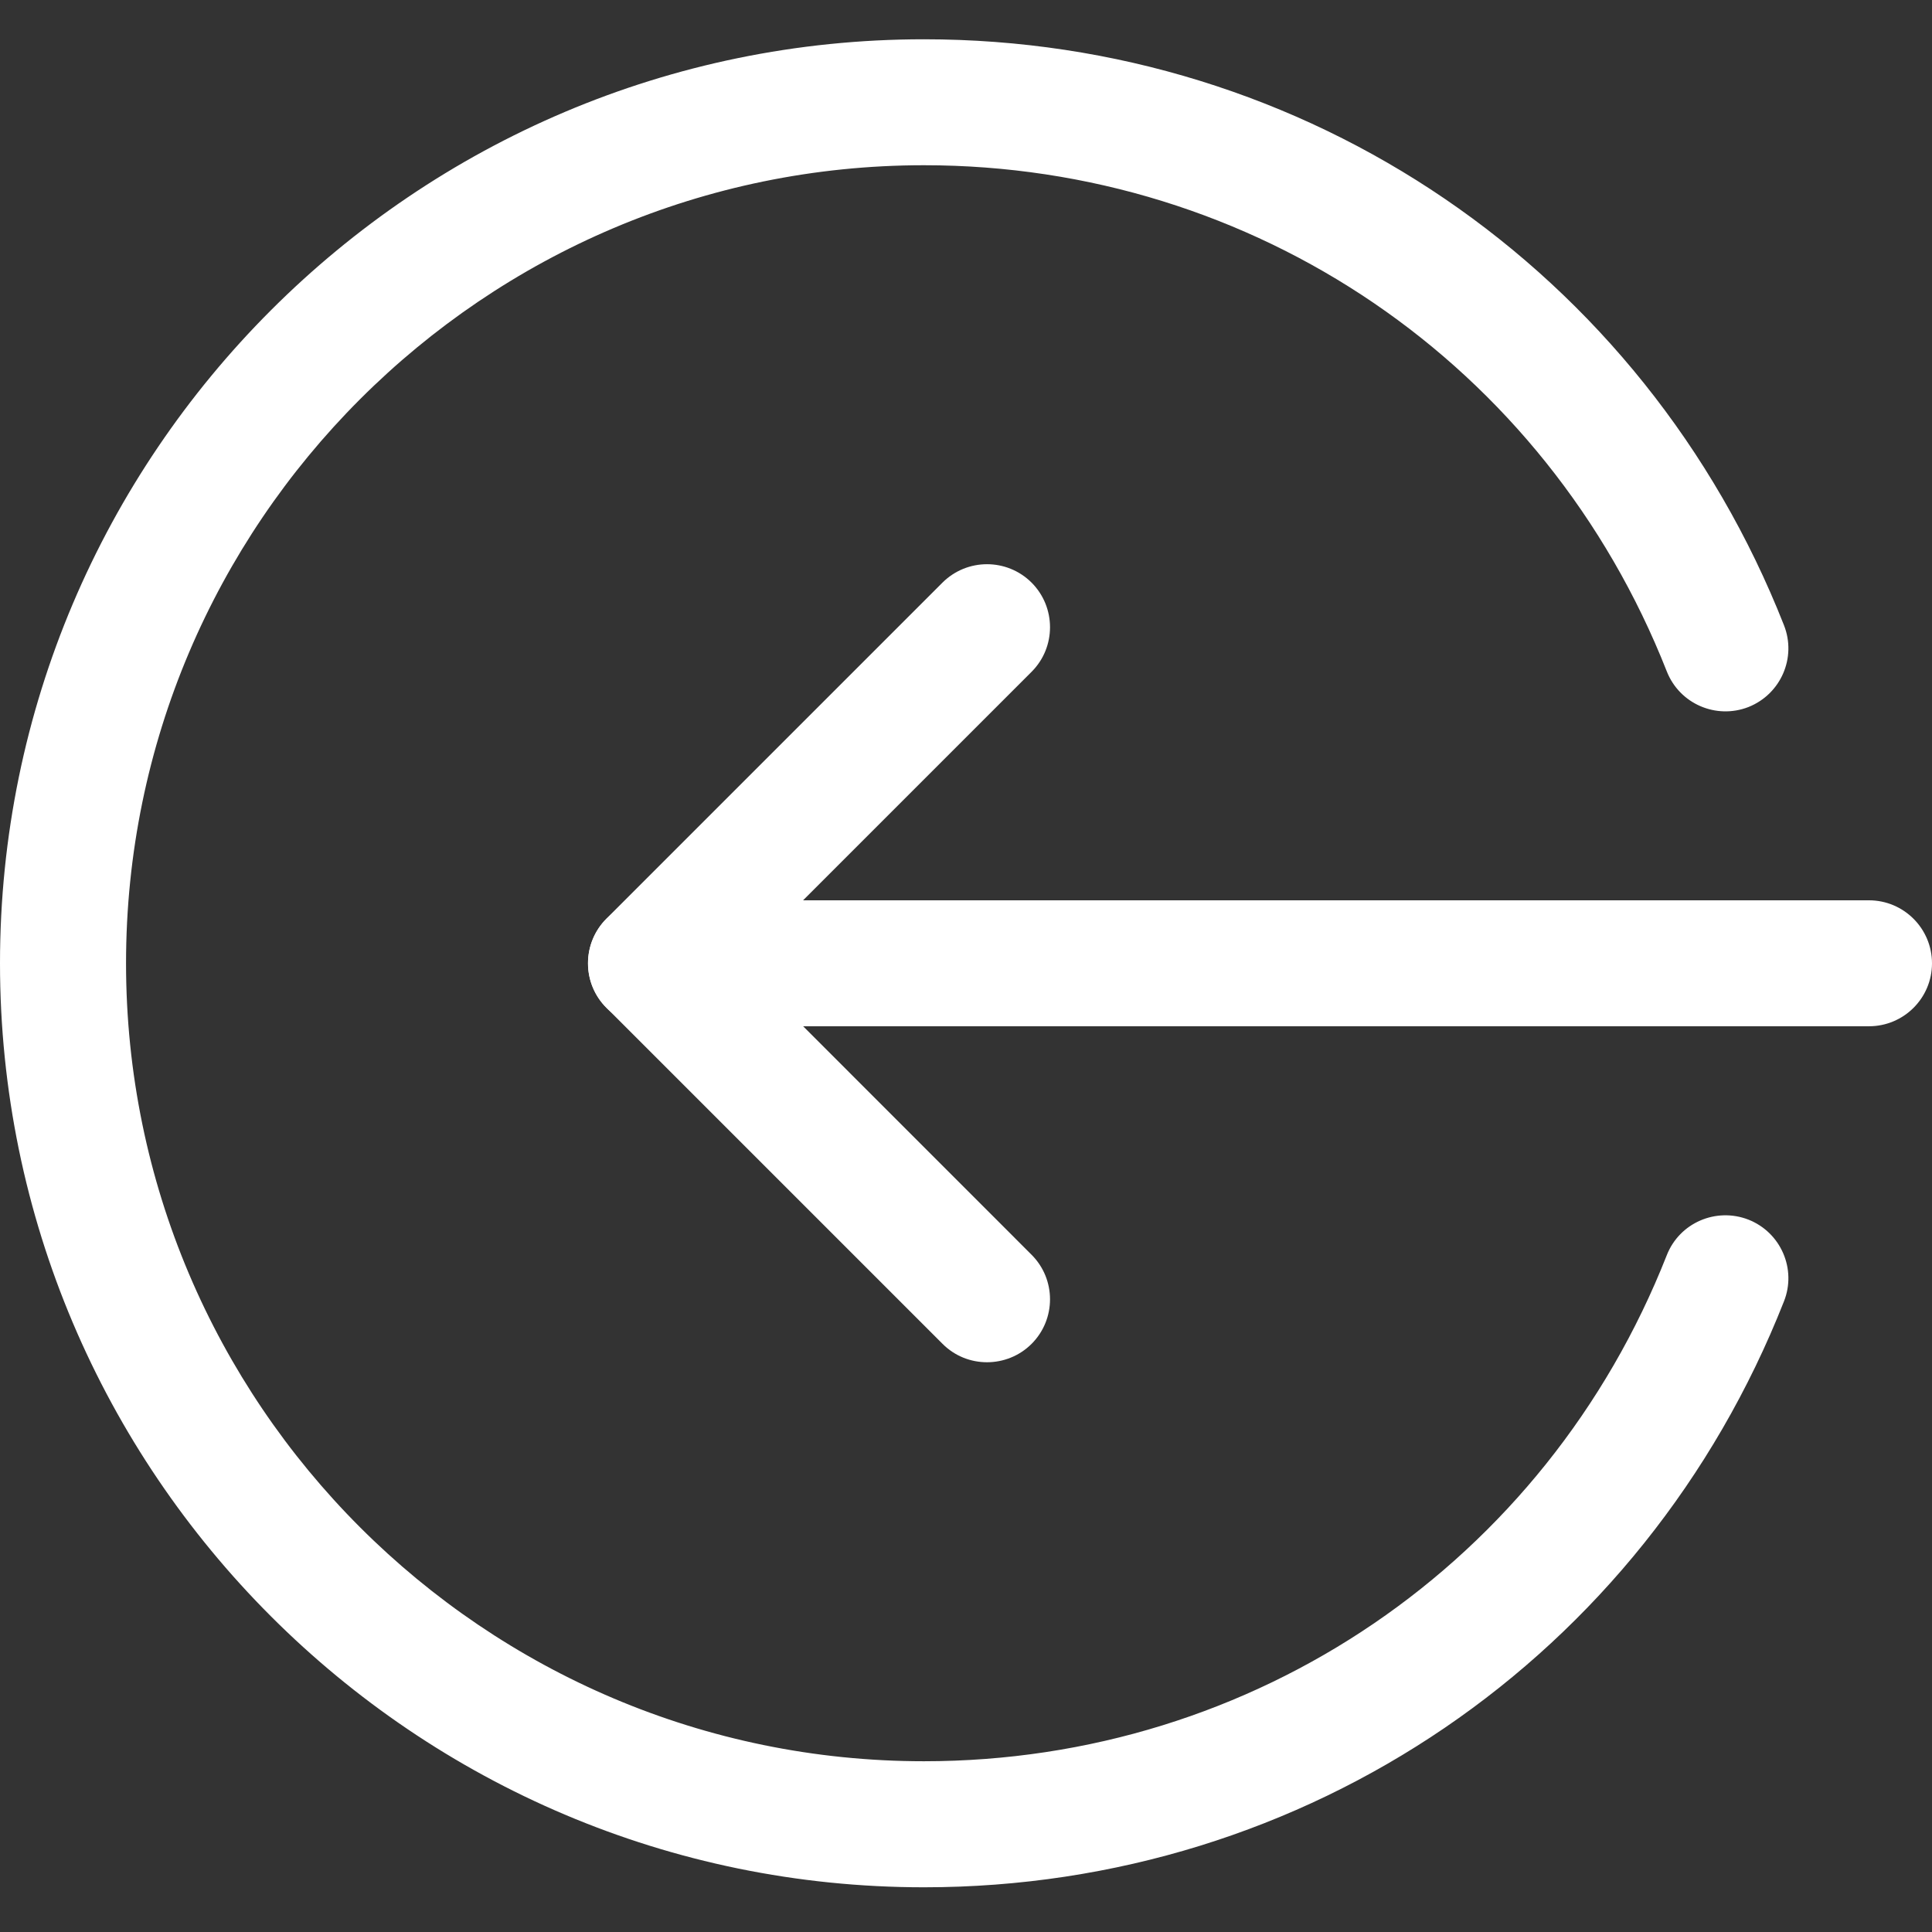 <svg width="21" height="21" viewBox="0 0 21 21" fill="none" xmlns="http://www.w3.org/2000/svg">
<rect x="0" y="0" width="21" height="21" fill="#333333" stroke="none"/>
<path d="M20.315 11.155H7.076C6.698 11.155 6.391 10.849 6.391 10.471C6.391 10.093 6.698 9.786 7.076 9.786H20.315C20.693 9.786 21 10.093 21 10.471C21 10.849 20.693 11.155 20.315 11.155Z" fill="white"/>
<path d="M10.728 14.807C10.553 14.807 10.378 14.741 10.244 14.606L6.592 10.954C6.325 10.687 6.325 10.253 6.592 9.985L10.244 6.333C10.512 6.066 10.945 6.066 11.213 6.333C11.48 6.601 11.48 7.035 11.213 7.302L8.045 10.47L11.213 13.639C11.48 13.906 11.48 14.34 11.213 14.607C11.079 14.741 10.903 14.807 10.728 14.807Z" fill="white"/>
<path d="M10.043 20.514C4.506 20.514 0 16.008 0 10.47C0 4.933 4.506 0.427 10.043 0.427C14.199 0.427 17.867 2.927 19.391 6.796C19.53 7.148 19.357 7.545 19.005 7.685C18.654 7.822 18.256 7.651 18.117 7.297C16.801 3.956 13.632 1.796 10.043 1.796C5.261 1.796 1.37 5.688 1.37 10.47C1.37 15.253 5.261 19.144 10.043 19.144C13.632 19.144 16.801 16.985 18.117 13.644C18.255 13.291 18.653 13.12 19.005 13.257C19.357 13.396 19.53 13.794 19.391 14.145C17.867 18.014 14.199 20.514 10.043 20.514Z" fill="white"/>
</svg>
